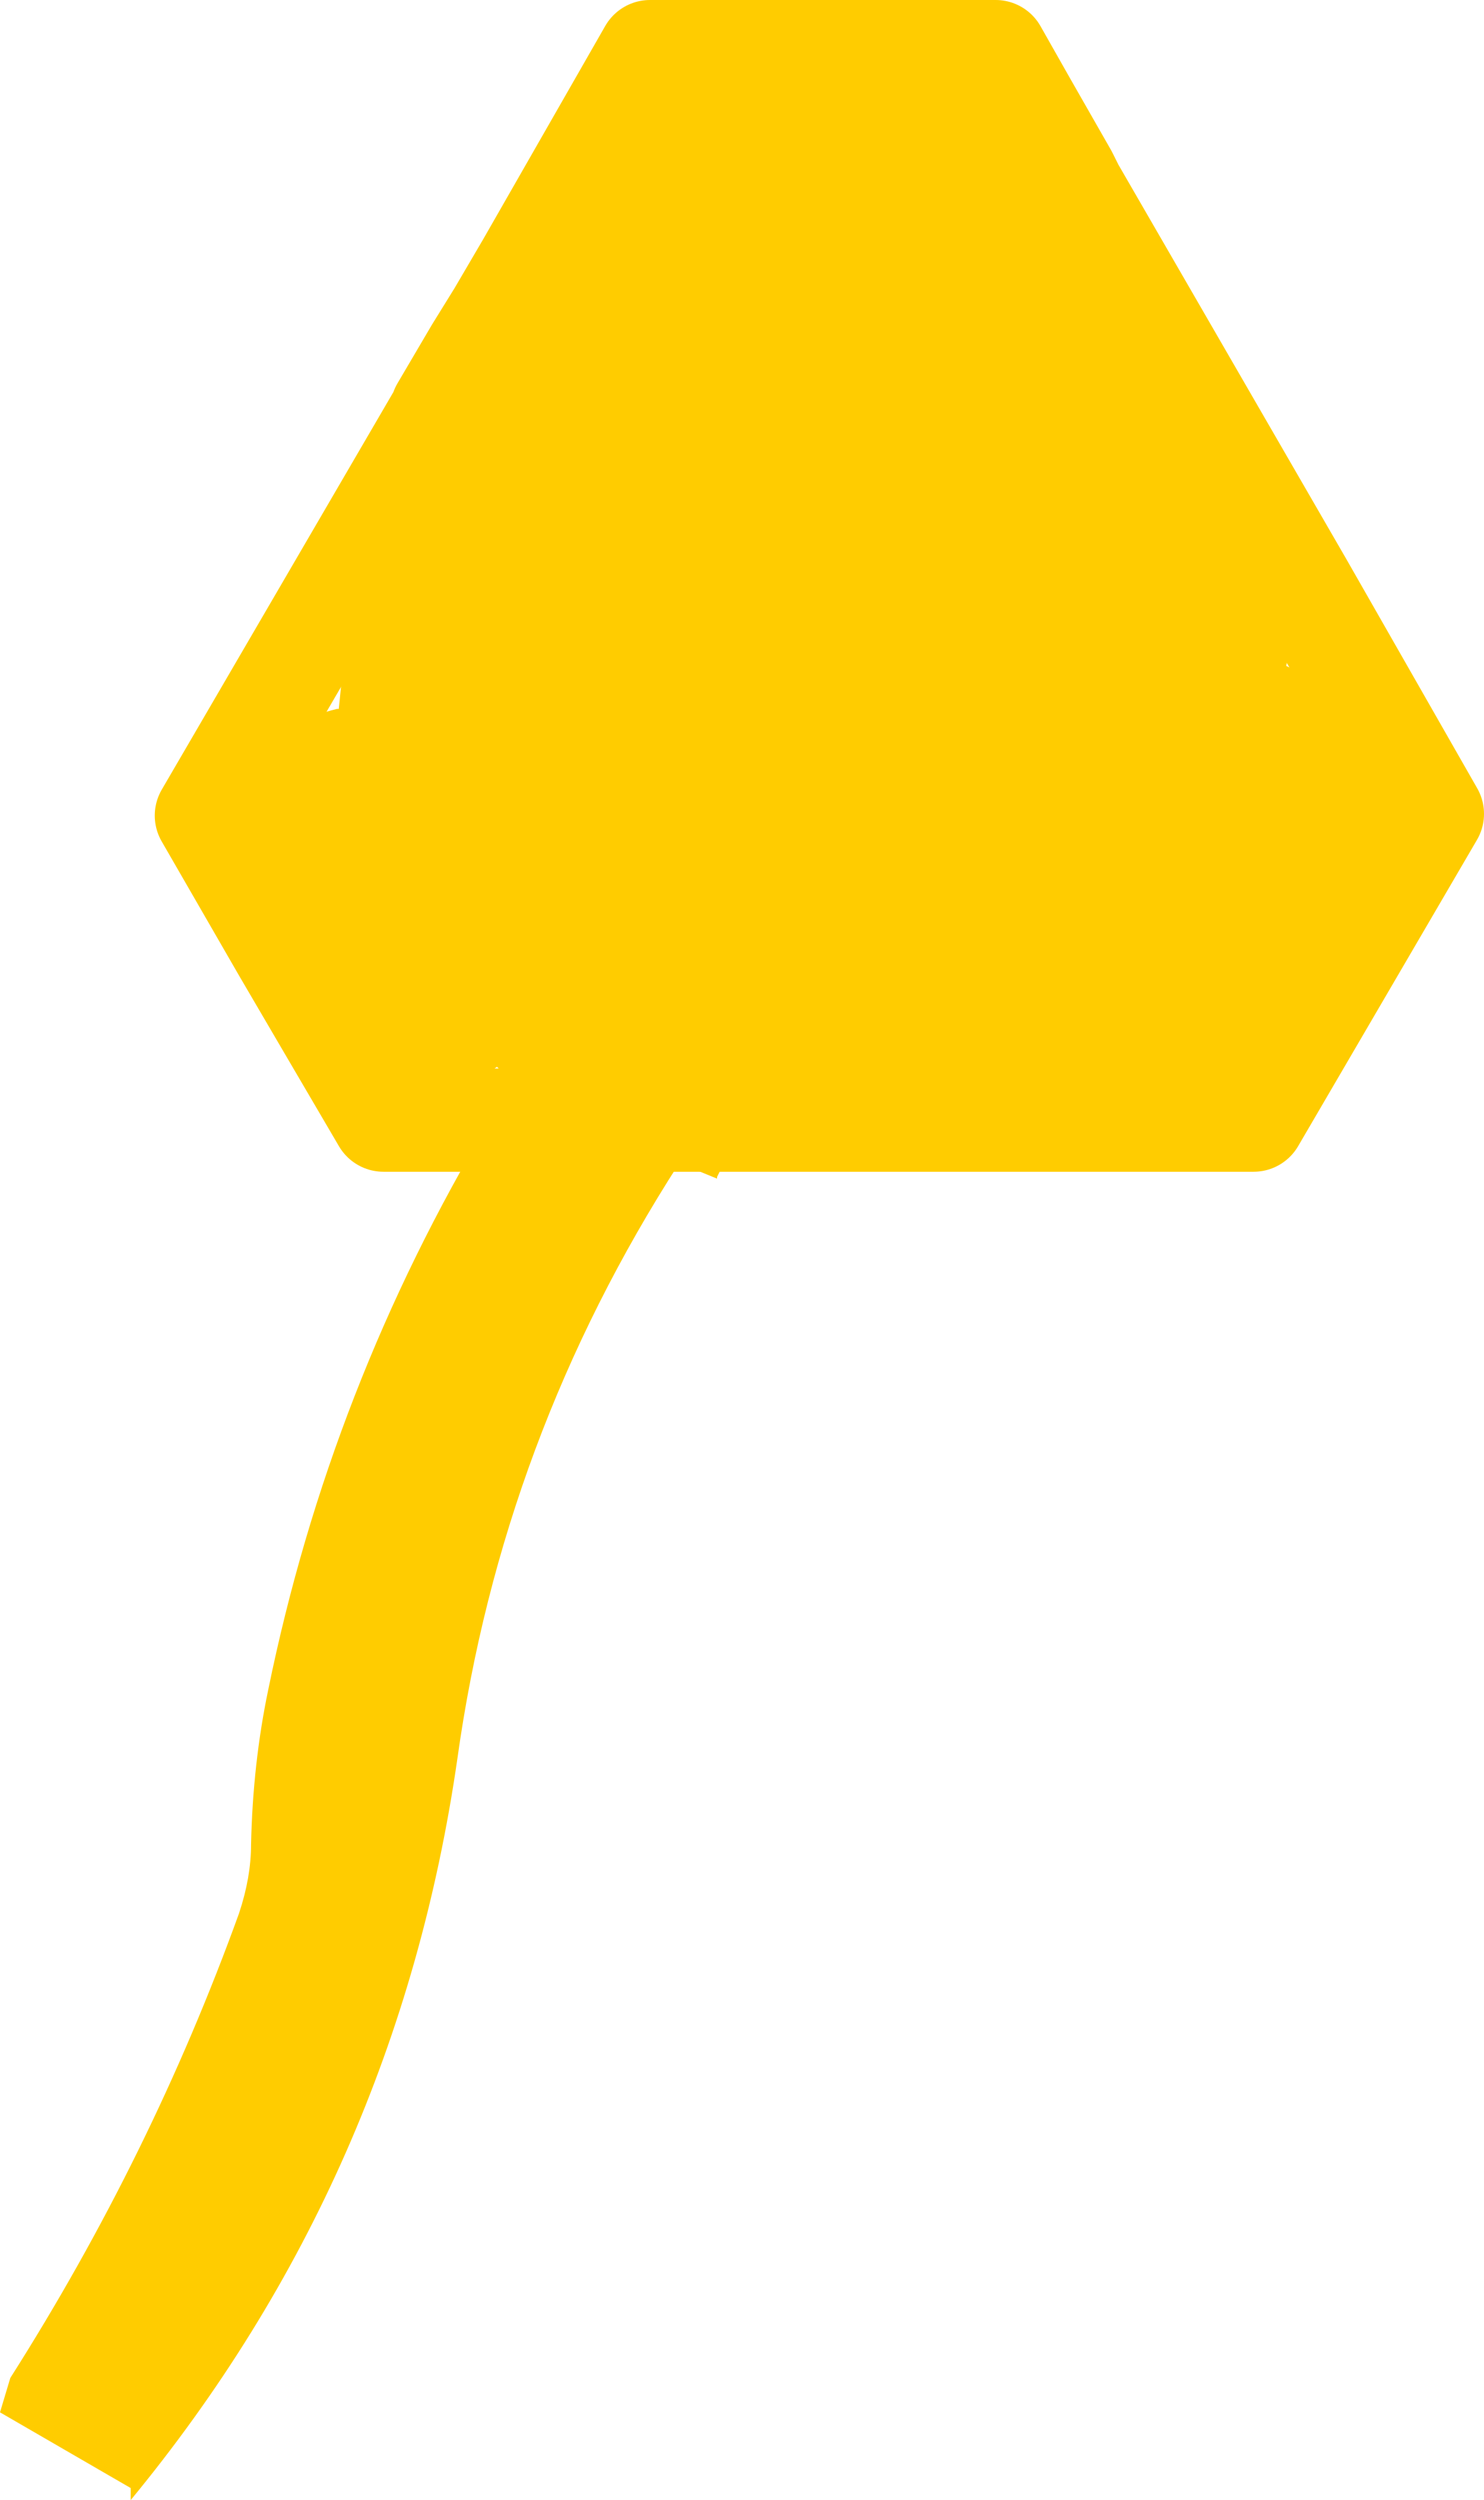 <?xml version="1.0" encoding="UTF-8" standalone="no"?>
<svg xmlns:ffdec="https://www.free-decompiler.com/flash" xmlns:xlink="http://www.w3.org/1999/xlink" ffdec:objectType="shape" height="72.65px" width="43.15px" xmlns="http://www.w3.org/2000/svg">
  <g transform="matrix(1.0, 0.0, 0.0, 1.0, 20.8, 37.1)">
    <path d="M9.0 -34.1 L10.2 -32.0 Q10.1 -31.4 9.7 -31.2 L9.1 -31.0 9.55 -30.65 10.4 -31.6 17.05 -20.1 16.9 -19.35 16.6 -17.75 17.0 -17.55 Q19.9 -15.9 20.0 -12.85 L19.65 -12.2 19.45 -12.05 19.3 -11.85 19.2 -11.65 19.15 -11.45 19.1 -11.3 19.05 -11.1 18.95 -10.9 18.7 -10.55 18.45 -10.15 18.25 -9.8 18.05 -9.4 17.9 -9.2 17.75 -9.05 17.7 -8.85 17.65 -8.65 17.55 -8.45 17.45 -8.3 17.3 -8.1 17.2 -7.9 17.15 -7.7 17.05 -7.55 17.0 -7.35 16.9 -7.15 16.75 -6.95 16.7 -6.8 16.65 -6.6 16.5 -6.4 16.4 -6.2 16.25 -6.05 16.1 -5.65 16.0 -5.45 15.95 -5.3 Q14.85 -4.6 13.6 -4.6 10.95 -4.6 10.25 -5.75 L9.0 -4.8 2.5 -4.85 2.15 -4.8 1.35 -4.55 0.85 -4.2 0.35 -3.65 0.25 -3.45 0.2 -3.3 0.15 -3.1 0.05 -2.9 0.05 -2.85 -1.05 -3.3 Q-6.2 4.7 -7.5 14.0 -9.25 26.15 -17.0 35.55 L-17.0 35.2 -20.8 33.0 -20.5 32.0 Q-16.4 25.55 -13.85 18.5 -13.5 17.45 -13.5 16.5 -13.45 14.15 -13.0 12.0 -11.2 3.2 -6.55 -4.55 L1.35 -4.55 -6.55 -4.55 -5.9 -5.65 -6.35 -6.1 Q-7.0 -5.6 -8.25 -5.6 -9.9 -5.6 -11.35 -7.45 L-12.55 -9.5 -13.75 -12.7 Q-13.75 -15.85 -11.0 -16.5 L-10.95 -16.5 -10.6 -19.9 -10.55 -19.95 -10.45 -20.15 -10.35 -20.35 -10.3 -20.55 -9.8 -21.5 -8.8 -23.5 -8.05 -24.85 -7.95 -25.15 -7.95 -25.2 -6.95 -26.9 -6.75 -27.1 -6.65 -27.3 -6.55 -27.45 -6.45 -27.65 -6.35 -27.85 -6.3 -27.95 -5.45 -29.4 -4.95 -29.5 Q-4.2 -30.95 -3.05 -31.85 L-3.25 -32.55 Q-3.25 -34.75 3.5 -34.8 7.35 -34.85 9.0 -34.1" fill="#ffcc00" fill-rule="evenodd" stroke="none"/>
    <path d="M9.0 -34.1 L10.2 -32.0 10.4 -31.6 17.05 -20.1 20.85 -13.45 15.65 -4.55 1.35 -4.55 -6.55 -4.55 -9.65 -4.55 -11.35 -7.45 -12.55 -9.5 -14.8 -13.4 -7.95 -25.15 -7.95 -25.2 -6.95 -26.9 -6.3 -27.95 -5.45 -29.4 -1.9 -35.6 8.15 -35.6 9.0 -34.1 Z" fill="none" stroke="#ffcc00" stroke-linecap="round" stroke-linejoin="round" stroke-width="3.0"/>
  </g>
</svg>
